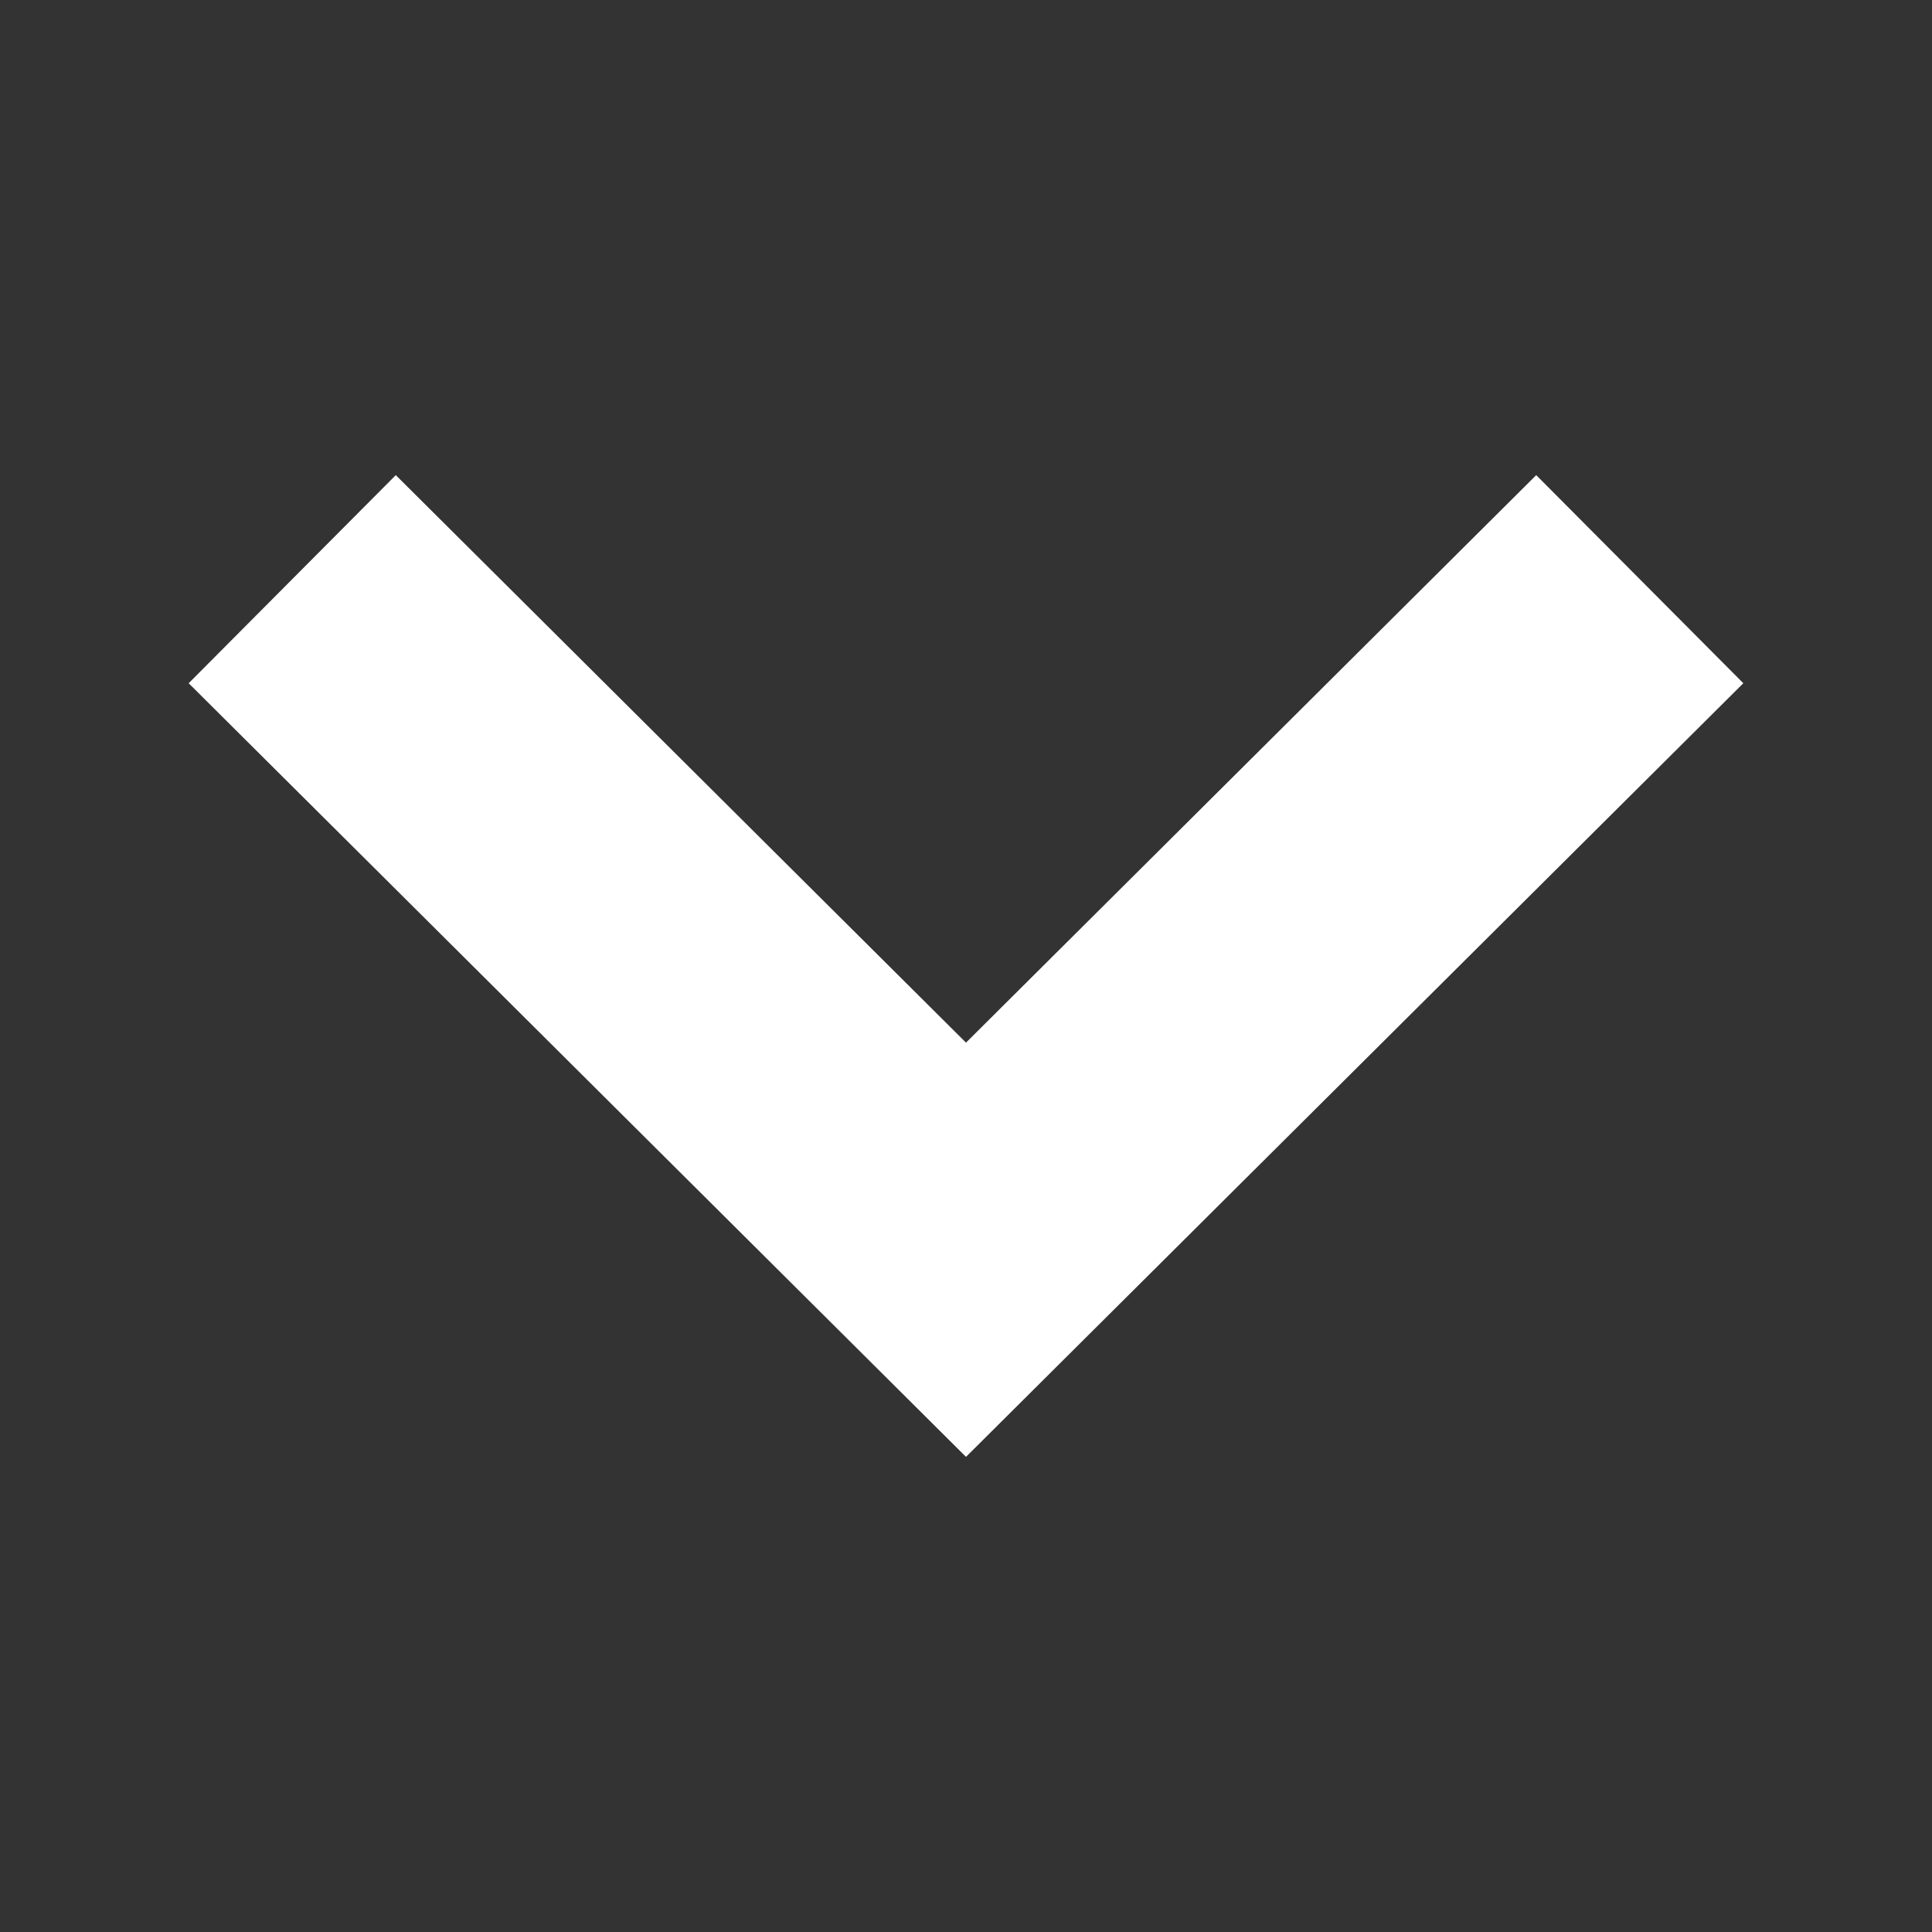 <?xml version="1.0" encoding="UTF-8" standalone="no"?>
<!-- The icon can be used freely in both personal and commercial projects with no attribution required, but always appreciated. 
You may NOT sub-license, resell, rent, redistribute or otherwise transfer the icon without express written permission from iconmonstr.com -->

<svg xmlns:dc="http://purl.org/dc/elements/1.1/" xmlns:cc="http://creativecommons.org/ns#" xmlns:rdf="http://www.w3.org/1999/02/22-rdf-syntax-ns#" xmlns:svg="http://www.w3.org/2000/svg" xmlns="http://www.w3.org/2000/svg" xmlns:sodipodi="http://sodipodi.sourceforge.net/DTD/sodipodi-0.dtd" xmlns:inkscape="http://www.inkscape.org/namespaces/inkscape" version="1.1" x="0px" y="0px" width="512px" height="512px" viewBox="0 0 512 512" enable-background="new 0 0 512 512" xml:space="preserve" id="svg2" inkscape:version="0.48.2 r9819" sodipodi:docname="down.svg"><rect x="0" y="0" width="512" height="512" fill="#333333" stroke="none"/><defs id="defs7" /><sodipodi:namedview pagecolor="#ffffff" bordercolor="#666666" borderopacity="1" objecttolerance="10" gridtolerance="10" guidetolerance="10" inkscape:pageopacity="0" inkscape:pageshadow="2" inkscape:window-width="1171" inkscape:window-height="937" id="namedview5" showgrid="false" inkscape:zoom="0.4609375" inkscape:cx="-3.2542373" inkscape:cy="255.01288" inkscape:window-x="381" inkscape:window-y="37" inkscape:window-maximized="0" inkscape:current-layer="svg2" />

<polygon style="fill: #FFFFFF" id="arrow-25-icon" points="292.727,256 142.332,104.886 197.48,50 402.5,256 197.48,462 142.332,407.113 " transform="matrix(0,1,-1,0,512,-16.416)" />

</svg>